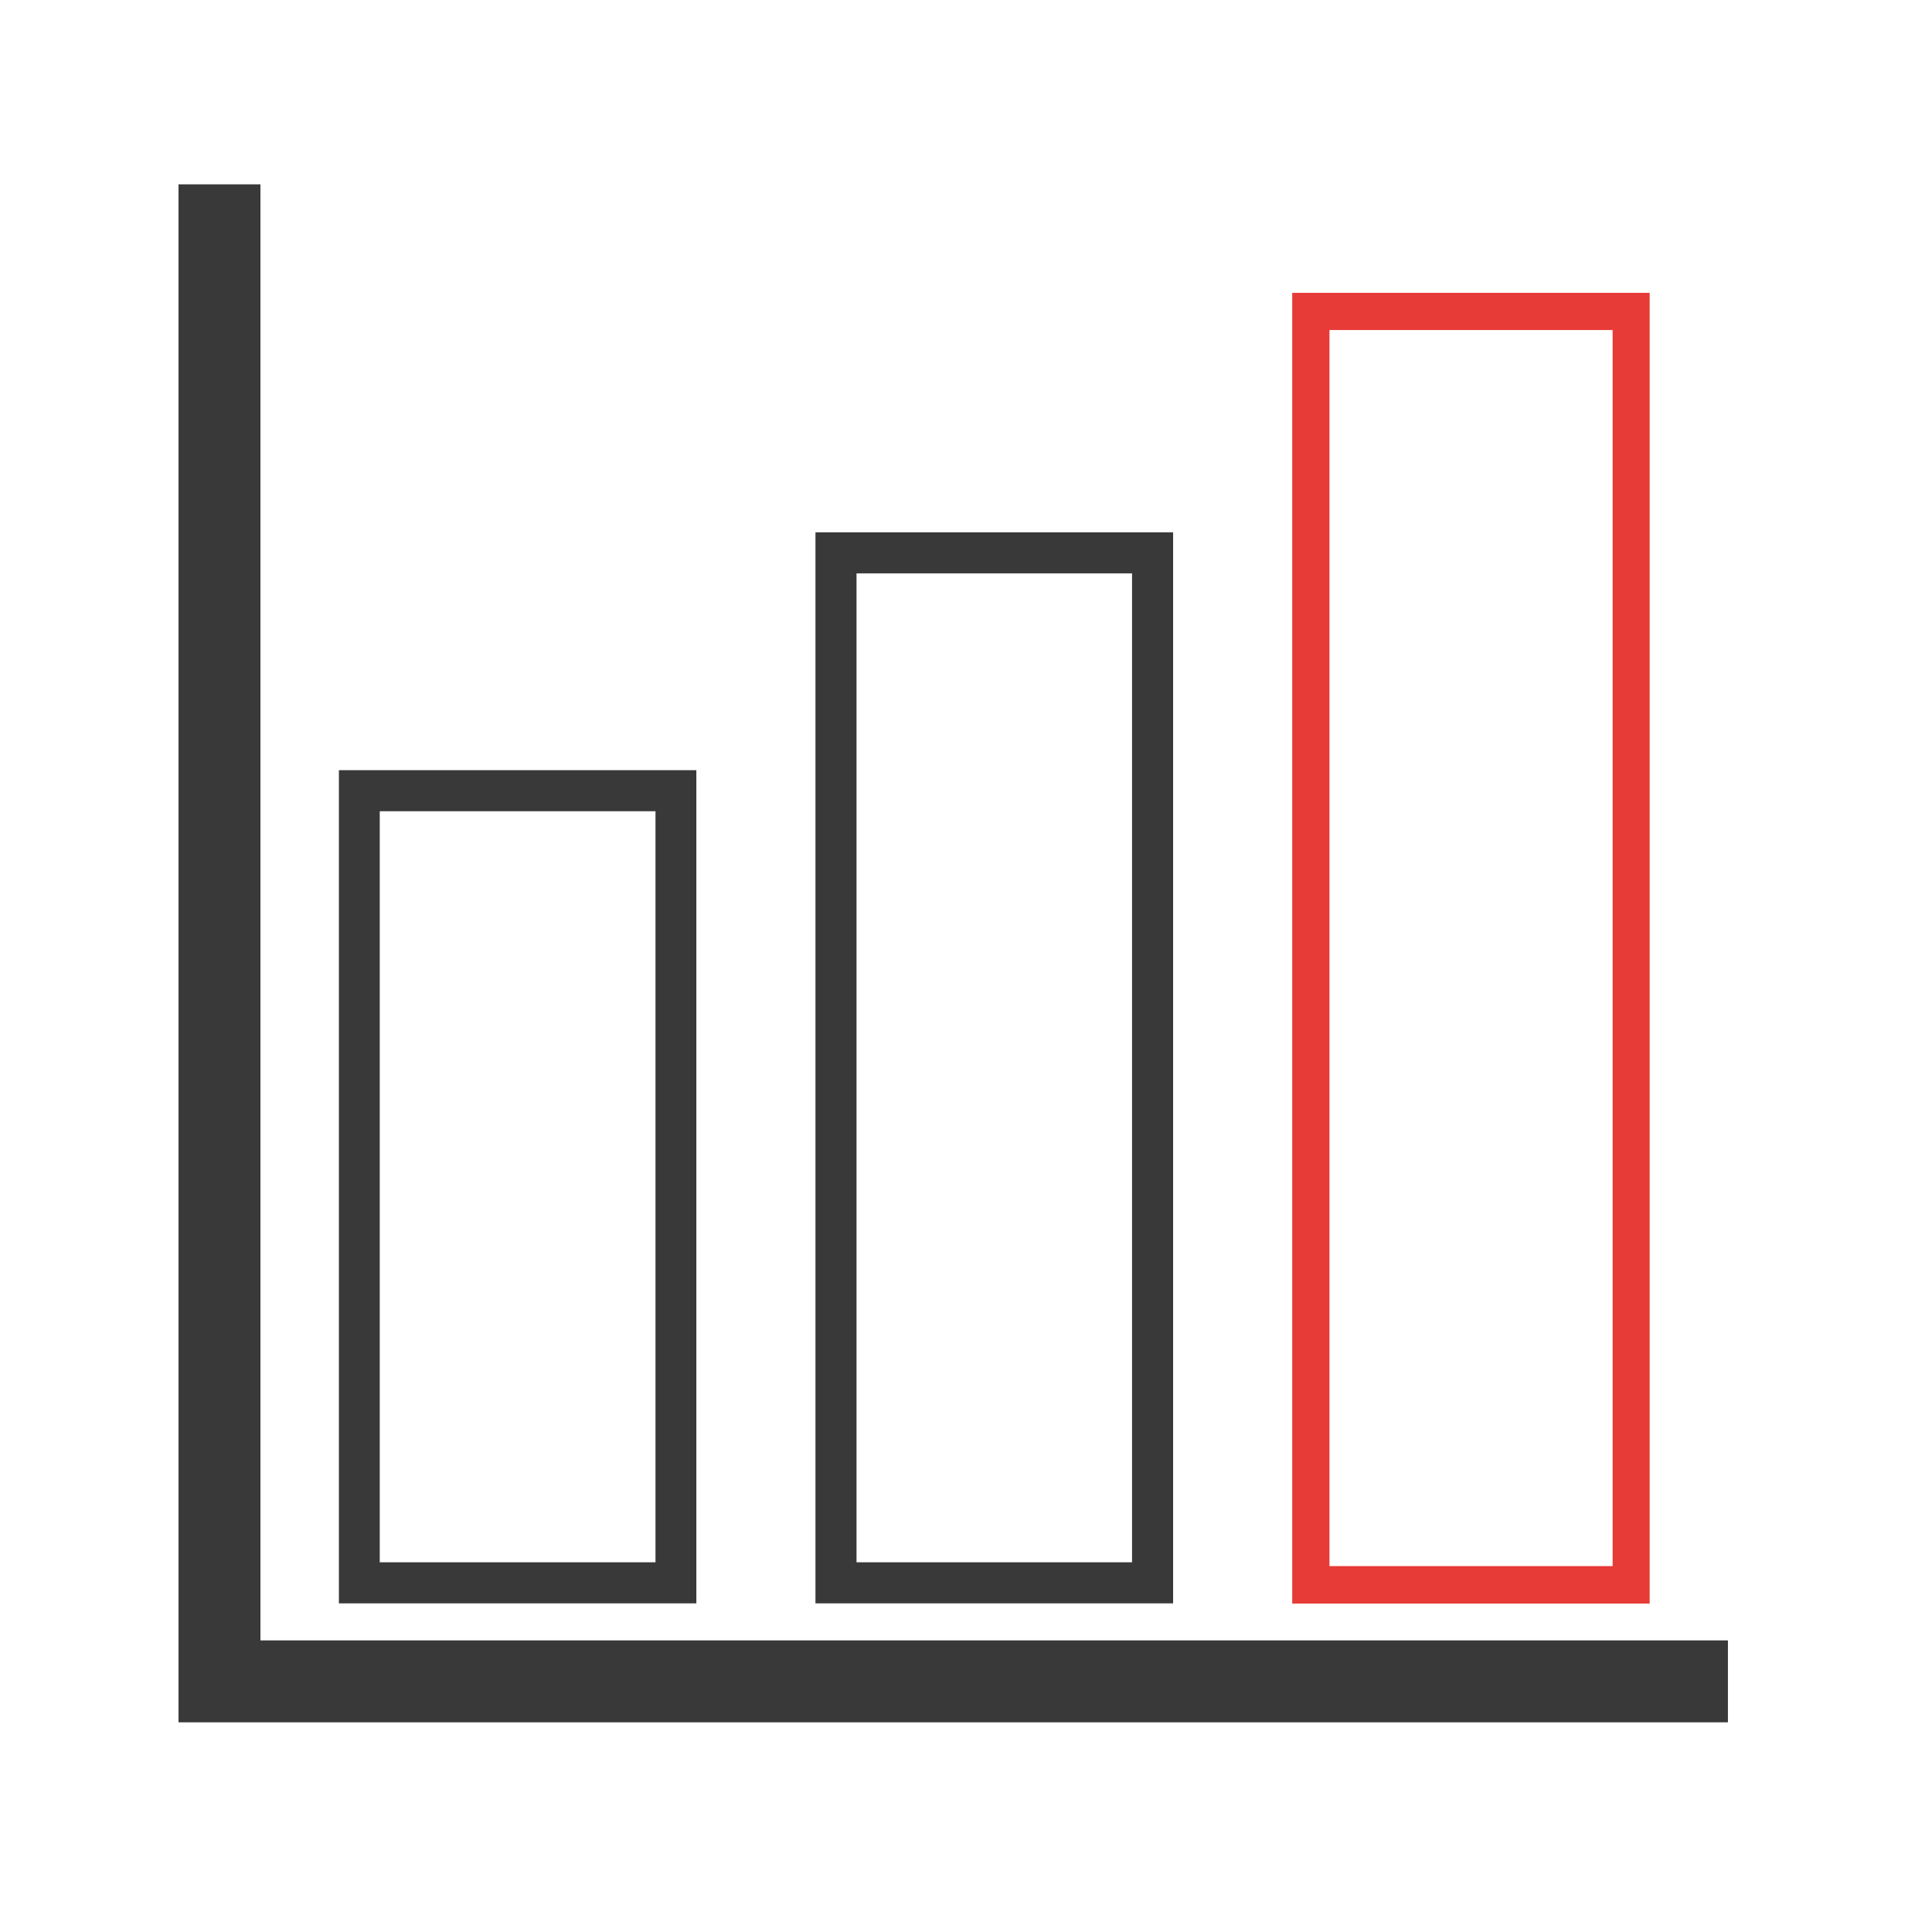 <svg xmlns="http://www.w3.org/2000/svg" xmlns:xlink="http://www.w3.org/1999/xlink" width="50" zoomAndPan="magnify" viewBox="0 0 37.5 37.5" height="50" preserveAspectRatio="xMidYMid meet" version="1.0"><path fill="#39393a" d="M 33.539 31.84 L 33.539 33.43 L 3.465 33.43 L 3.465 3.578 L 5.055 3.578 L 5.055 31.84 Z M 33.539 31.84 " fill-opacity="1" fill-rule="nonzero"/><path fill="#39393a" d="M 12.723 15.746 L 12.723 30.324 L 7.371 30.324 L 7.371 15.746 L 12.723 15.746 M 13.516 14.949 L 6.578 14.949 L 6.578 31.121 L 13.516 31.121 Z M 21.973 11.129 L 21.973 30.324 L 16.625 30.324 L 16.625 11.129 L 21.973 11.129 M 22.77 10.332 L 15.828 10.332 L 15.828 31.121 L 22.77 31.121 Z M 22.77 10.332 " fill-opacity="1" fill-rule="nonzero"/><path fill="#e73b37" d="M 31.301 6.406 L 31.301 30.398 L 25.805 30.398 L 25.805 6.406 L 31.301 6.406 M 32.023 5.684 L 25.082 5.684 L 25.082 31.125 L 32.02 31.125 L 32.02 5.684 Z M 32.023 5.684 " fill-opacity="1" fill-rule="nonzero"/></svg>